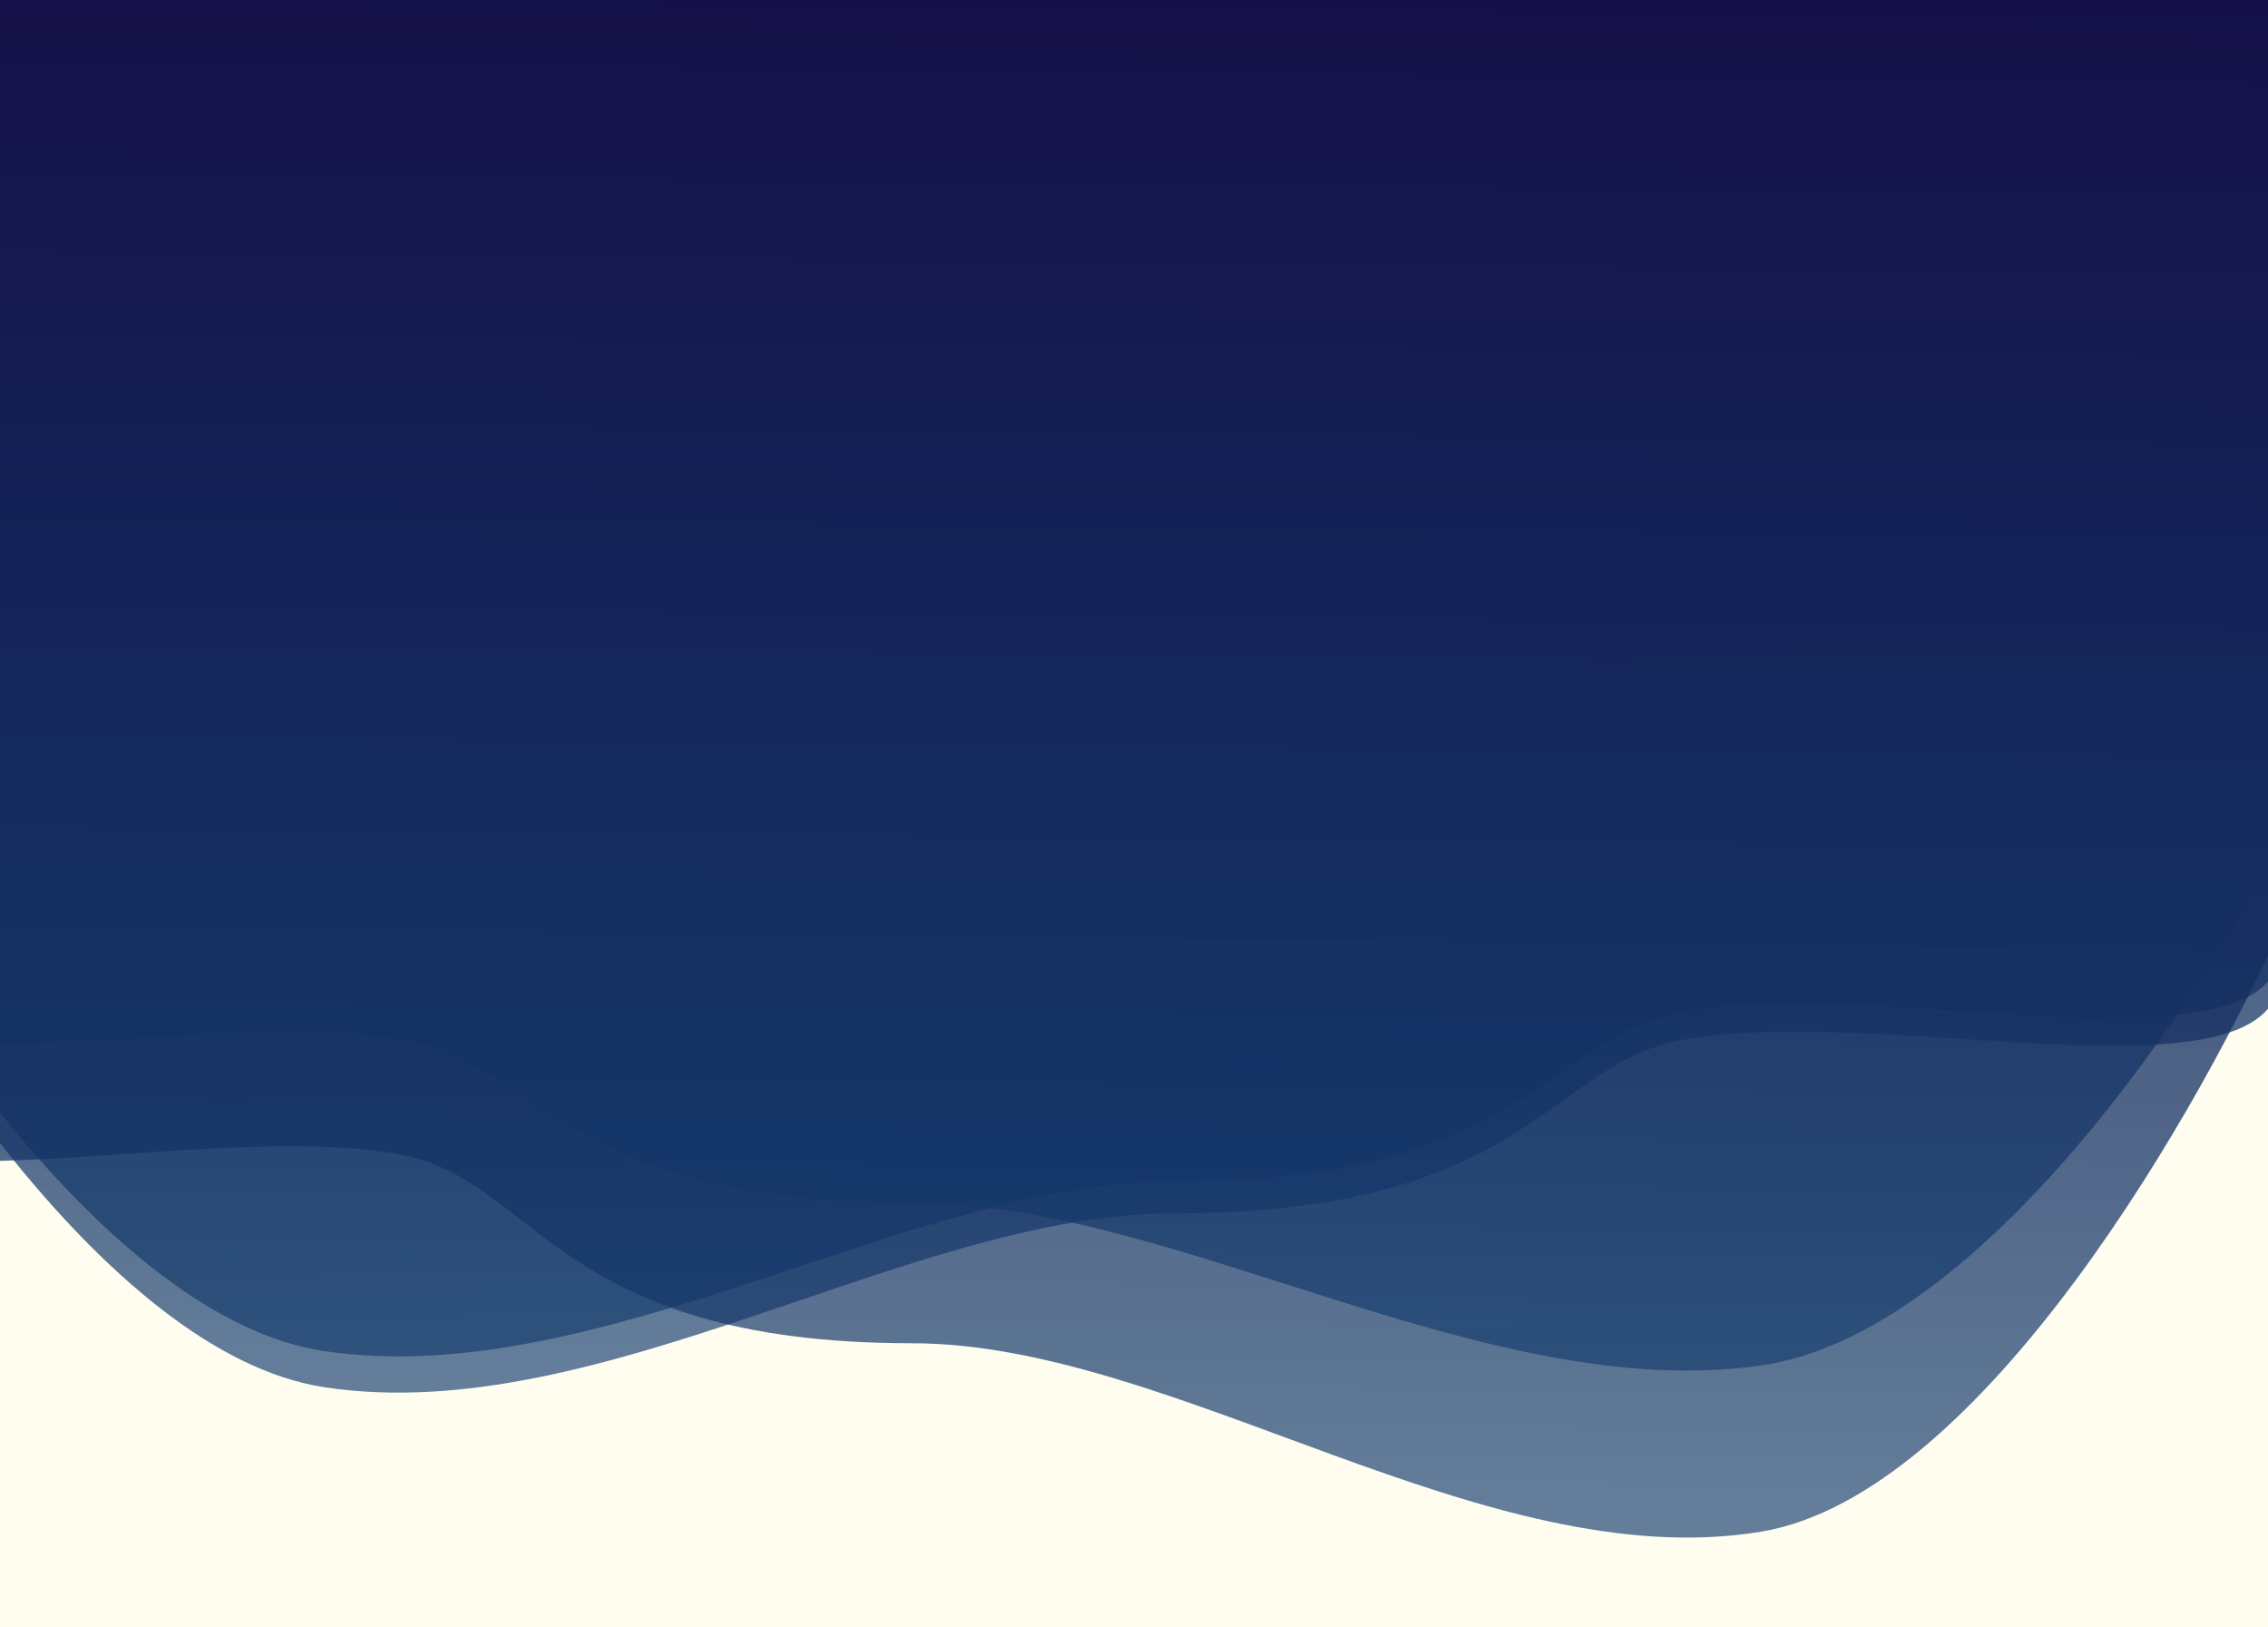 <svg width="1440" height="1033" viewBox="0 0 1440 1033" fill="none" xmlns="http://www.w3.org/2000/svg">
<rect width="1440" height="1033" fill="#FFFDF0"/>
<path d="M206 880.576C66 859.309 -75 630.627 -128 518.944L-200 -102H1440V640.324C1397 691.15 1189.5 640.324 1071.5 659.383C982.835 673.705 973 770.23 745 770.23C578 770.23 381 907.159 206 880.576Z" fill="url(#paint0_linear)"/>
<path d="M206 857.656C66 836.885 -75 613.537 -128 504.459L-200 -102H1440V623.008C1397 672.648 1189.5 623.008 1071.5 641.623C982.835 655.61 973 749.884 745 749.884C578 749.884 381 883.619 206 857.656Z" fill="url(#paint1_linear)"/>
<path d="M1118 972.288C1258 949.231 1399 701.298 1452 580.214L1524 -93H-116V711.811C-73 766.916 134.5 711.811 252.5 732.476C341.165 748.002 351 852.654 579 852.654C746 852.654 943 1001.11 1118 972.288Z" fill="url(#paint2_linear)"/>
<path d="M1118 866.788C1258 846.837 1399 632.302 1452 527.528L1524 -55H-116V641.399C-73 689.08 134.5 641.399 252.5 659.28C341.165 672.715 351 763.269 579 763.269C746 763.269 943 891.726 1118 866.788Z" fill="url(#paint3_linear)"/>
<defs>
<linearGradient id="paint0_linear" x1="620" y1="-102" x2="630.566" y2="902.143" gradientUnits="userSpaceOnUse">
<stop stop-color="#150D45"/>
<stop offset="1" stop-color="#133E6F" stop-opacity="0.65"/>
</linearGradient>
<linearGradient id="paint1_linear" x1="620" y1="-102" x2="630.079" y2="878.724" gradientUnits="userSpaceOnUse">
<stop stop-color="#150D45"/>
<stop offset="1" stop-color="#133E6F" stop-opacity="0.65"/>
</linearGradient>
<linearGradient id="paint2_linear" x1="704" y1="-93" x2="691.58" y2="995.649" gradientUnits="userSpaceOnUse">
<stop stop-color="#150D45"/>
<stop offset="1" stop-color="#133E6F" stop-opacity="0.65"/>
</linearGradient>
<linearGradient id="paint3_linear" x1="704" y1="-55" x2="694.701" y2="887.033" gradientUnits="userSpaceOnUse">
<stop stop-color="#150D45"/>
<stop offset="1" stop-color="#133E6F" stop-opacity="0.65"/>
</linearGradient>
</defs>
</svg>

